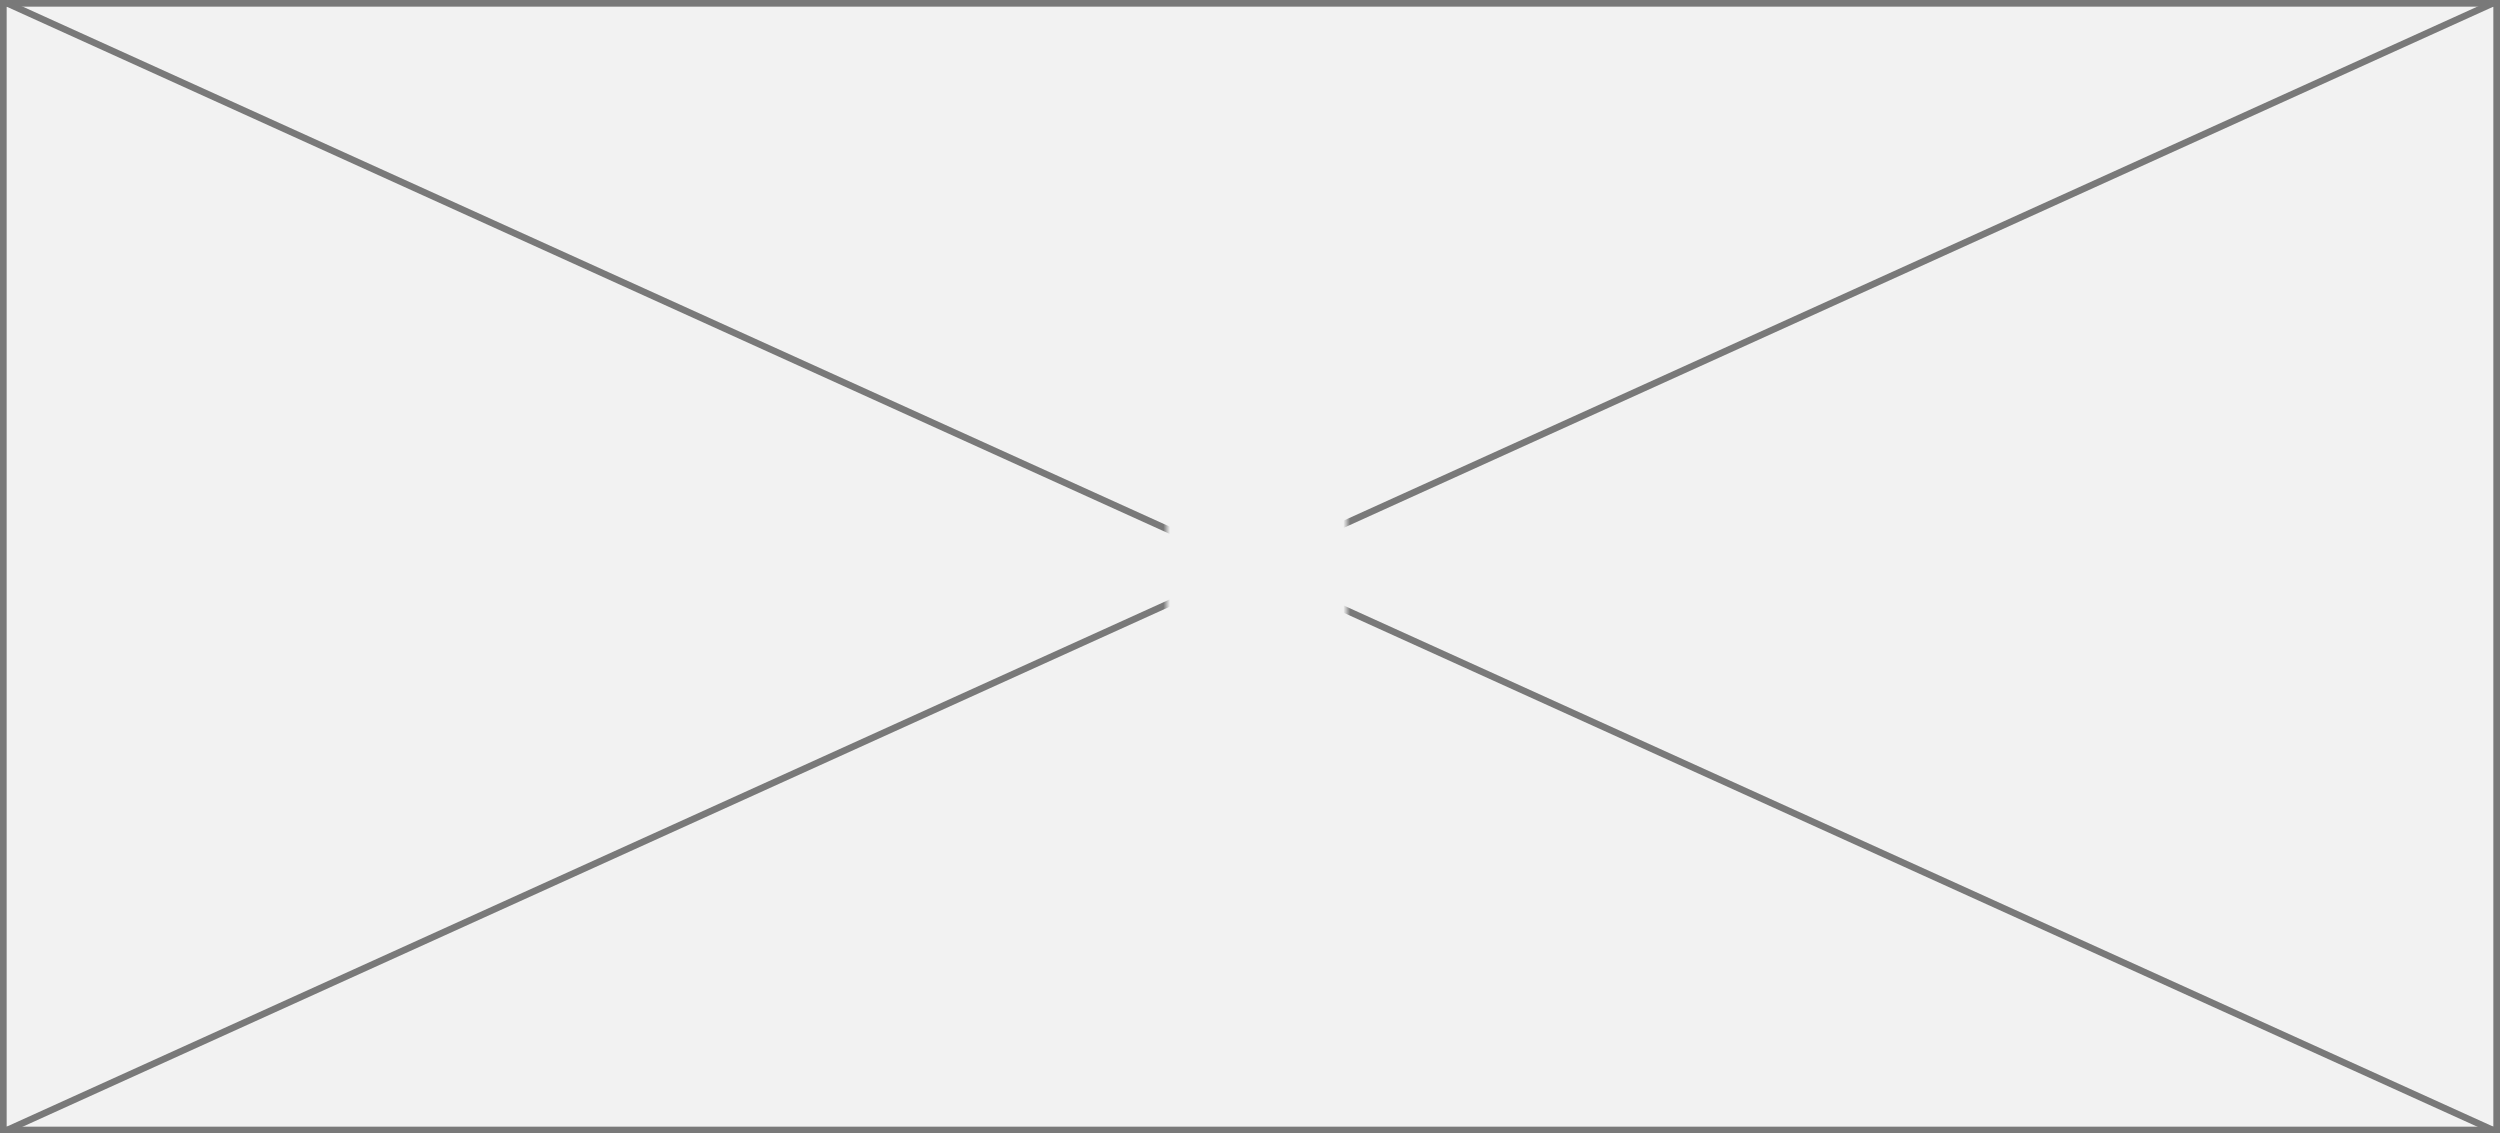 ﻿<?xml version="1.0" encoding="utf-8"?>
<svg version="1.1" xmlns:xlink="http://www.w3.org/1999/xlink" width="375px" height="170px" xmlns="http://www.w3.org/2000/svg">
  <rect width="100%" height="100%" fill="#333333" stroke="none"/>
  <defs>
    <mask fill="white" id="clip15">
      <path d="M 1340 695  L 1367 695  L 1367 717  L 1340 717  Z M 1165 620  L 1540 620  L 1540 790  L 1165 790  Z " fill-rule="evenodd" />
    </mask>
  </defs>
  <g transform="matrix(1 0 0 1 -1165 -620 )">
    <path d="M 1165.5 620.5  L 1539.5 620.5  L 1539.5 789.5  L 1165.5 789.5  L 1165.5 620.5  Z " fill-rule="nonzero" fill="#f2f2f2" stroke="none" />
    <path d="M 1165.5 620.5  L 1539.5 620.5  L 1539.5 789.5  L 1165.5 789.5  L 1165.5 620.5  Z " stroke-width="1" stroke="#797979" fill="none" />
    <path d="M 1166.005 620.455  L 1538.995 789.545  M 1538.995 620.455  L 1166.005 789.545  " stroke-width="1" stroke="#797979" fill="none" mask="url(#clip15)" />
  </g>
</svg>